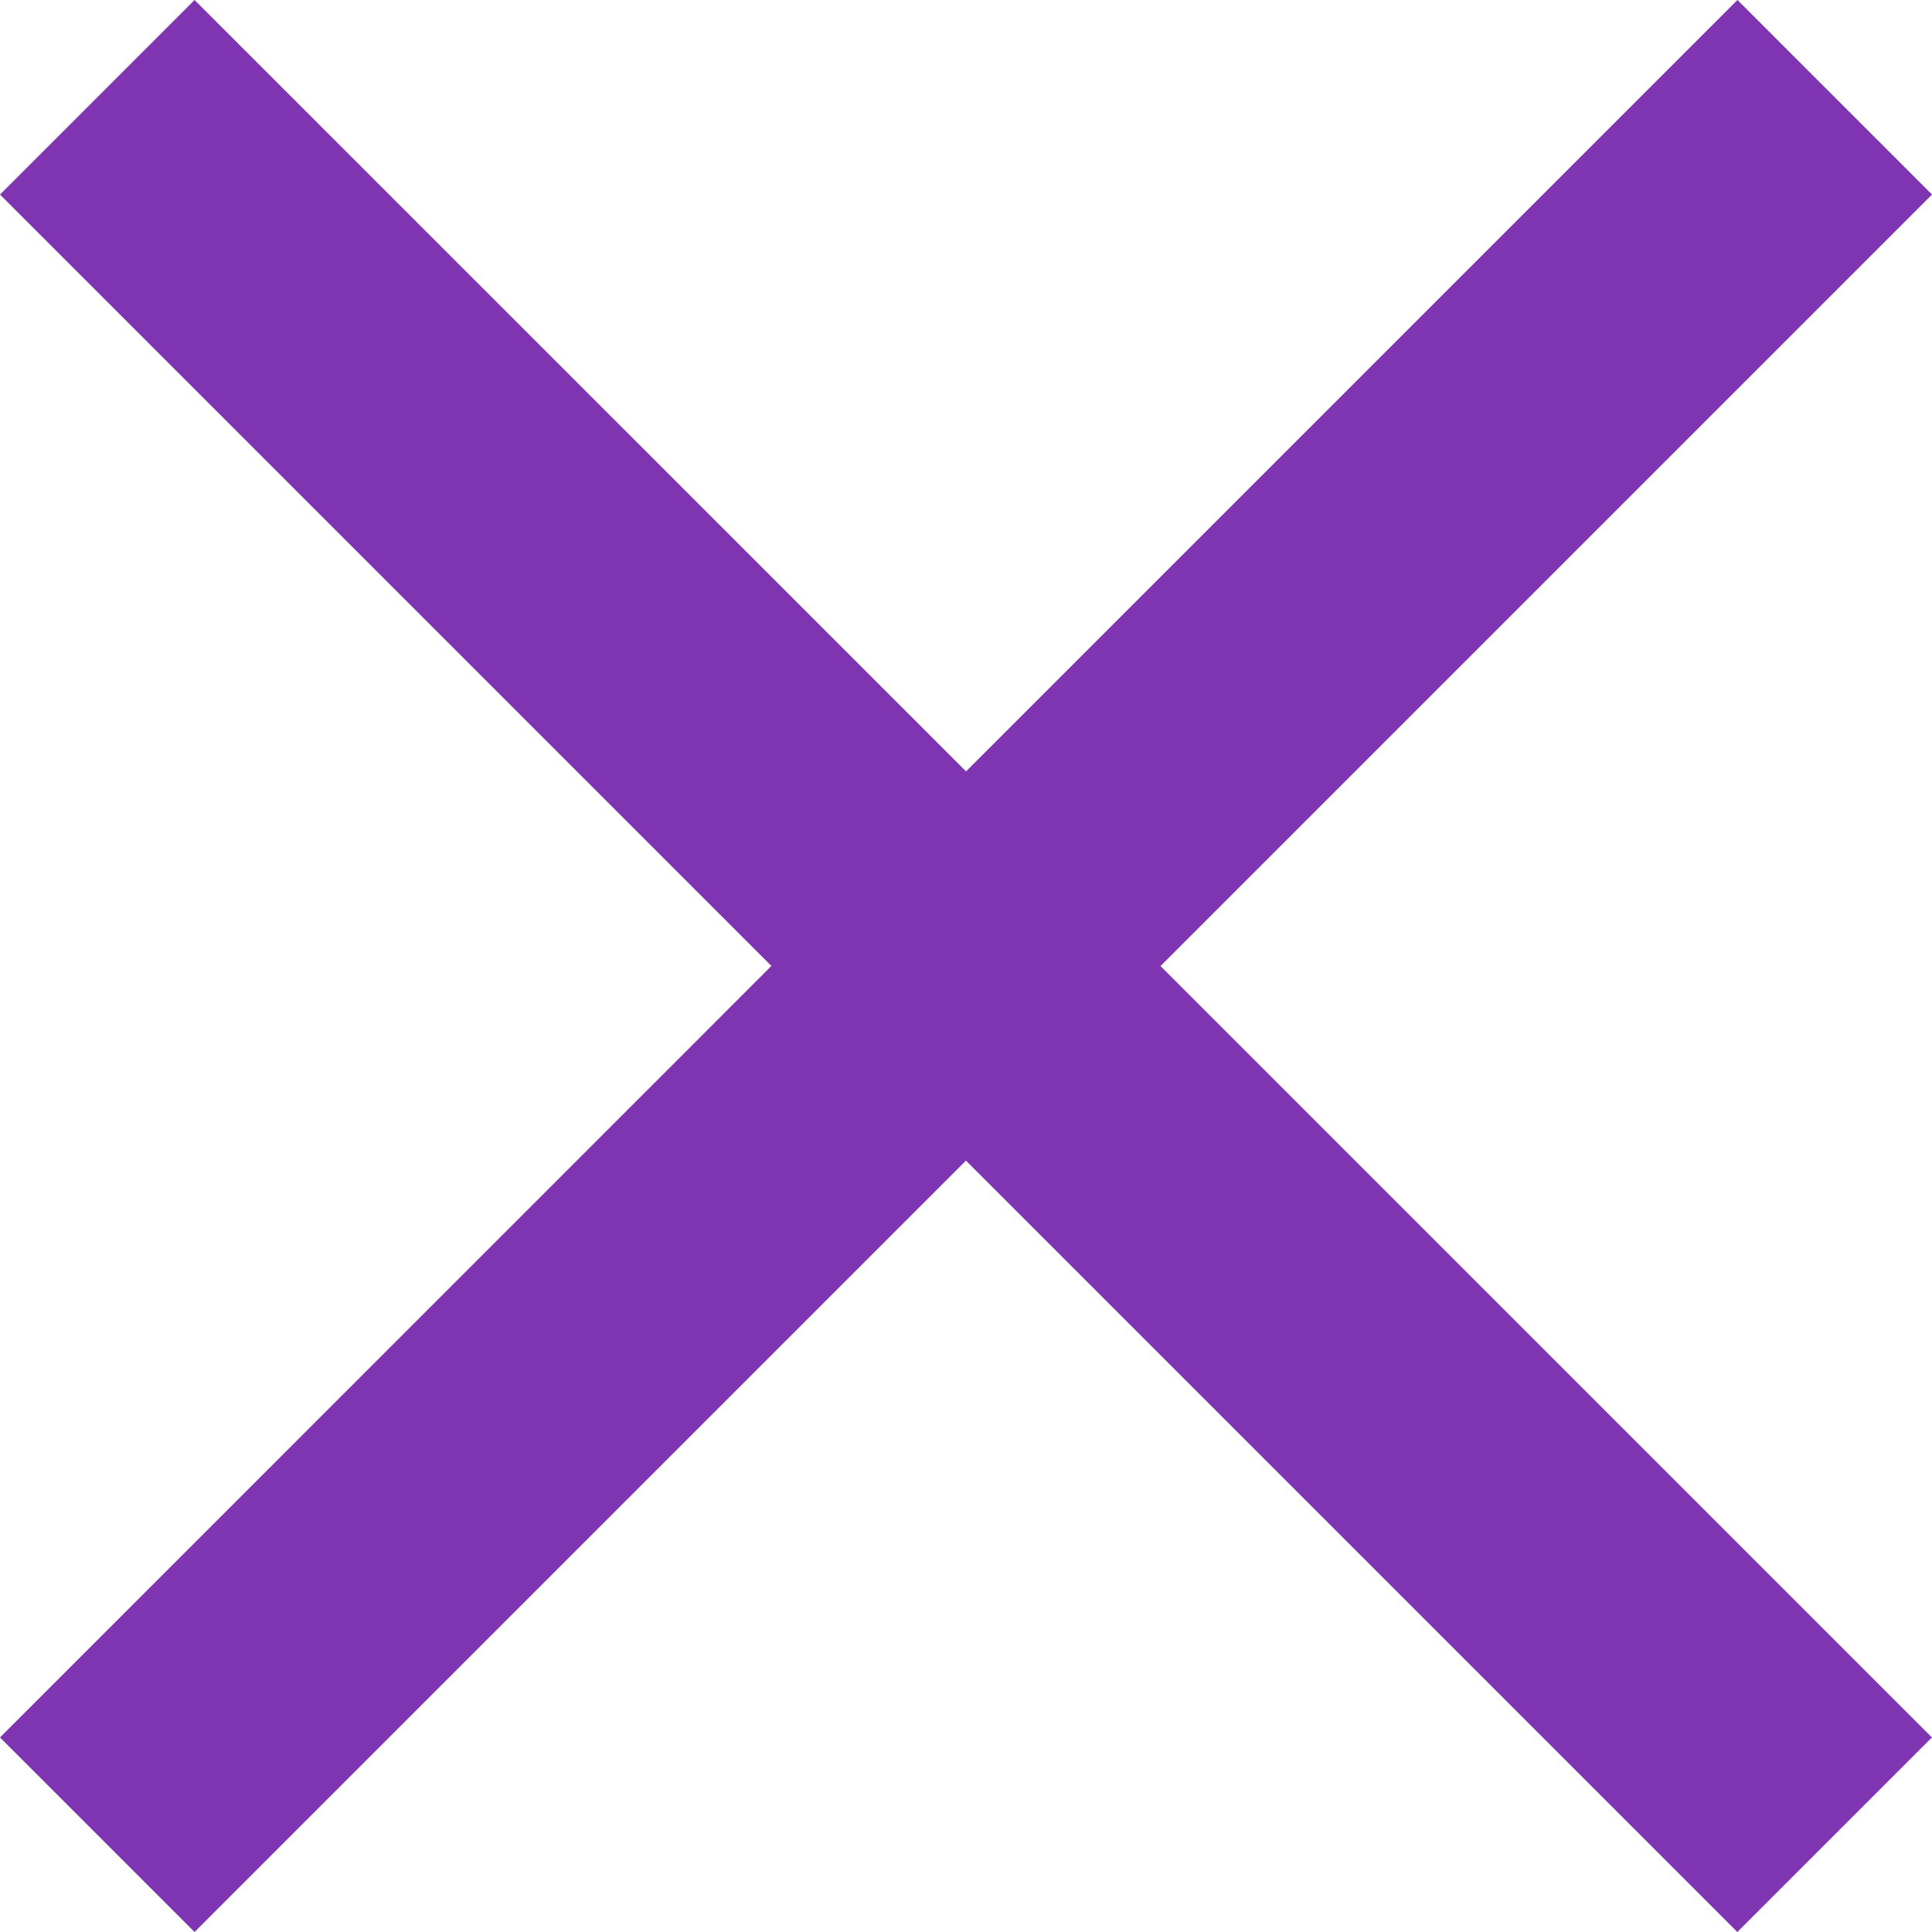 <svg xmlns="http://www.w3.org/2000/svg" width="20.417" height="20.417" viewBox="0 0 20.417 20.417">
  <path id="Path_13" data-name="Path 13" d="M30.417,12.056,28.361,10l-8.152,8.152L12.056,10,10,12.056l8.152,8.152L10,28.361l2.056,2.056,8.152-8.152,8.152,8.152,2.056-2.056-8.152-8.152Z" transform="translate(-10 -10)" fill="#7f35b2"/>
</svg>
